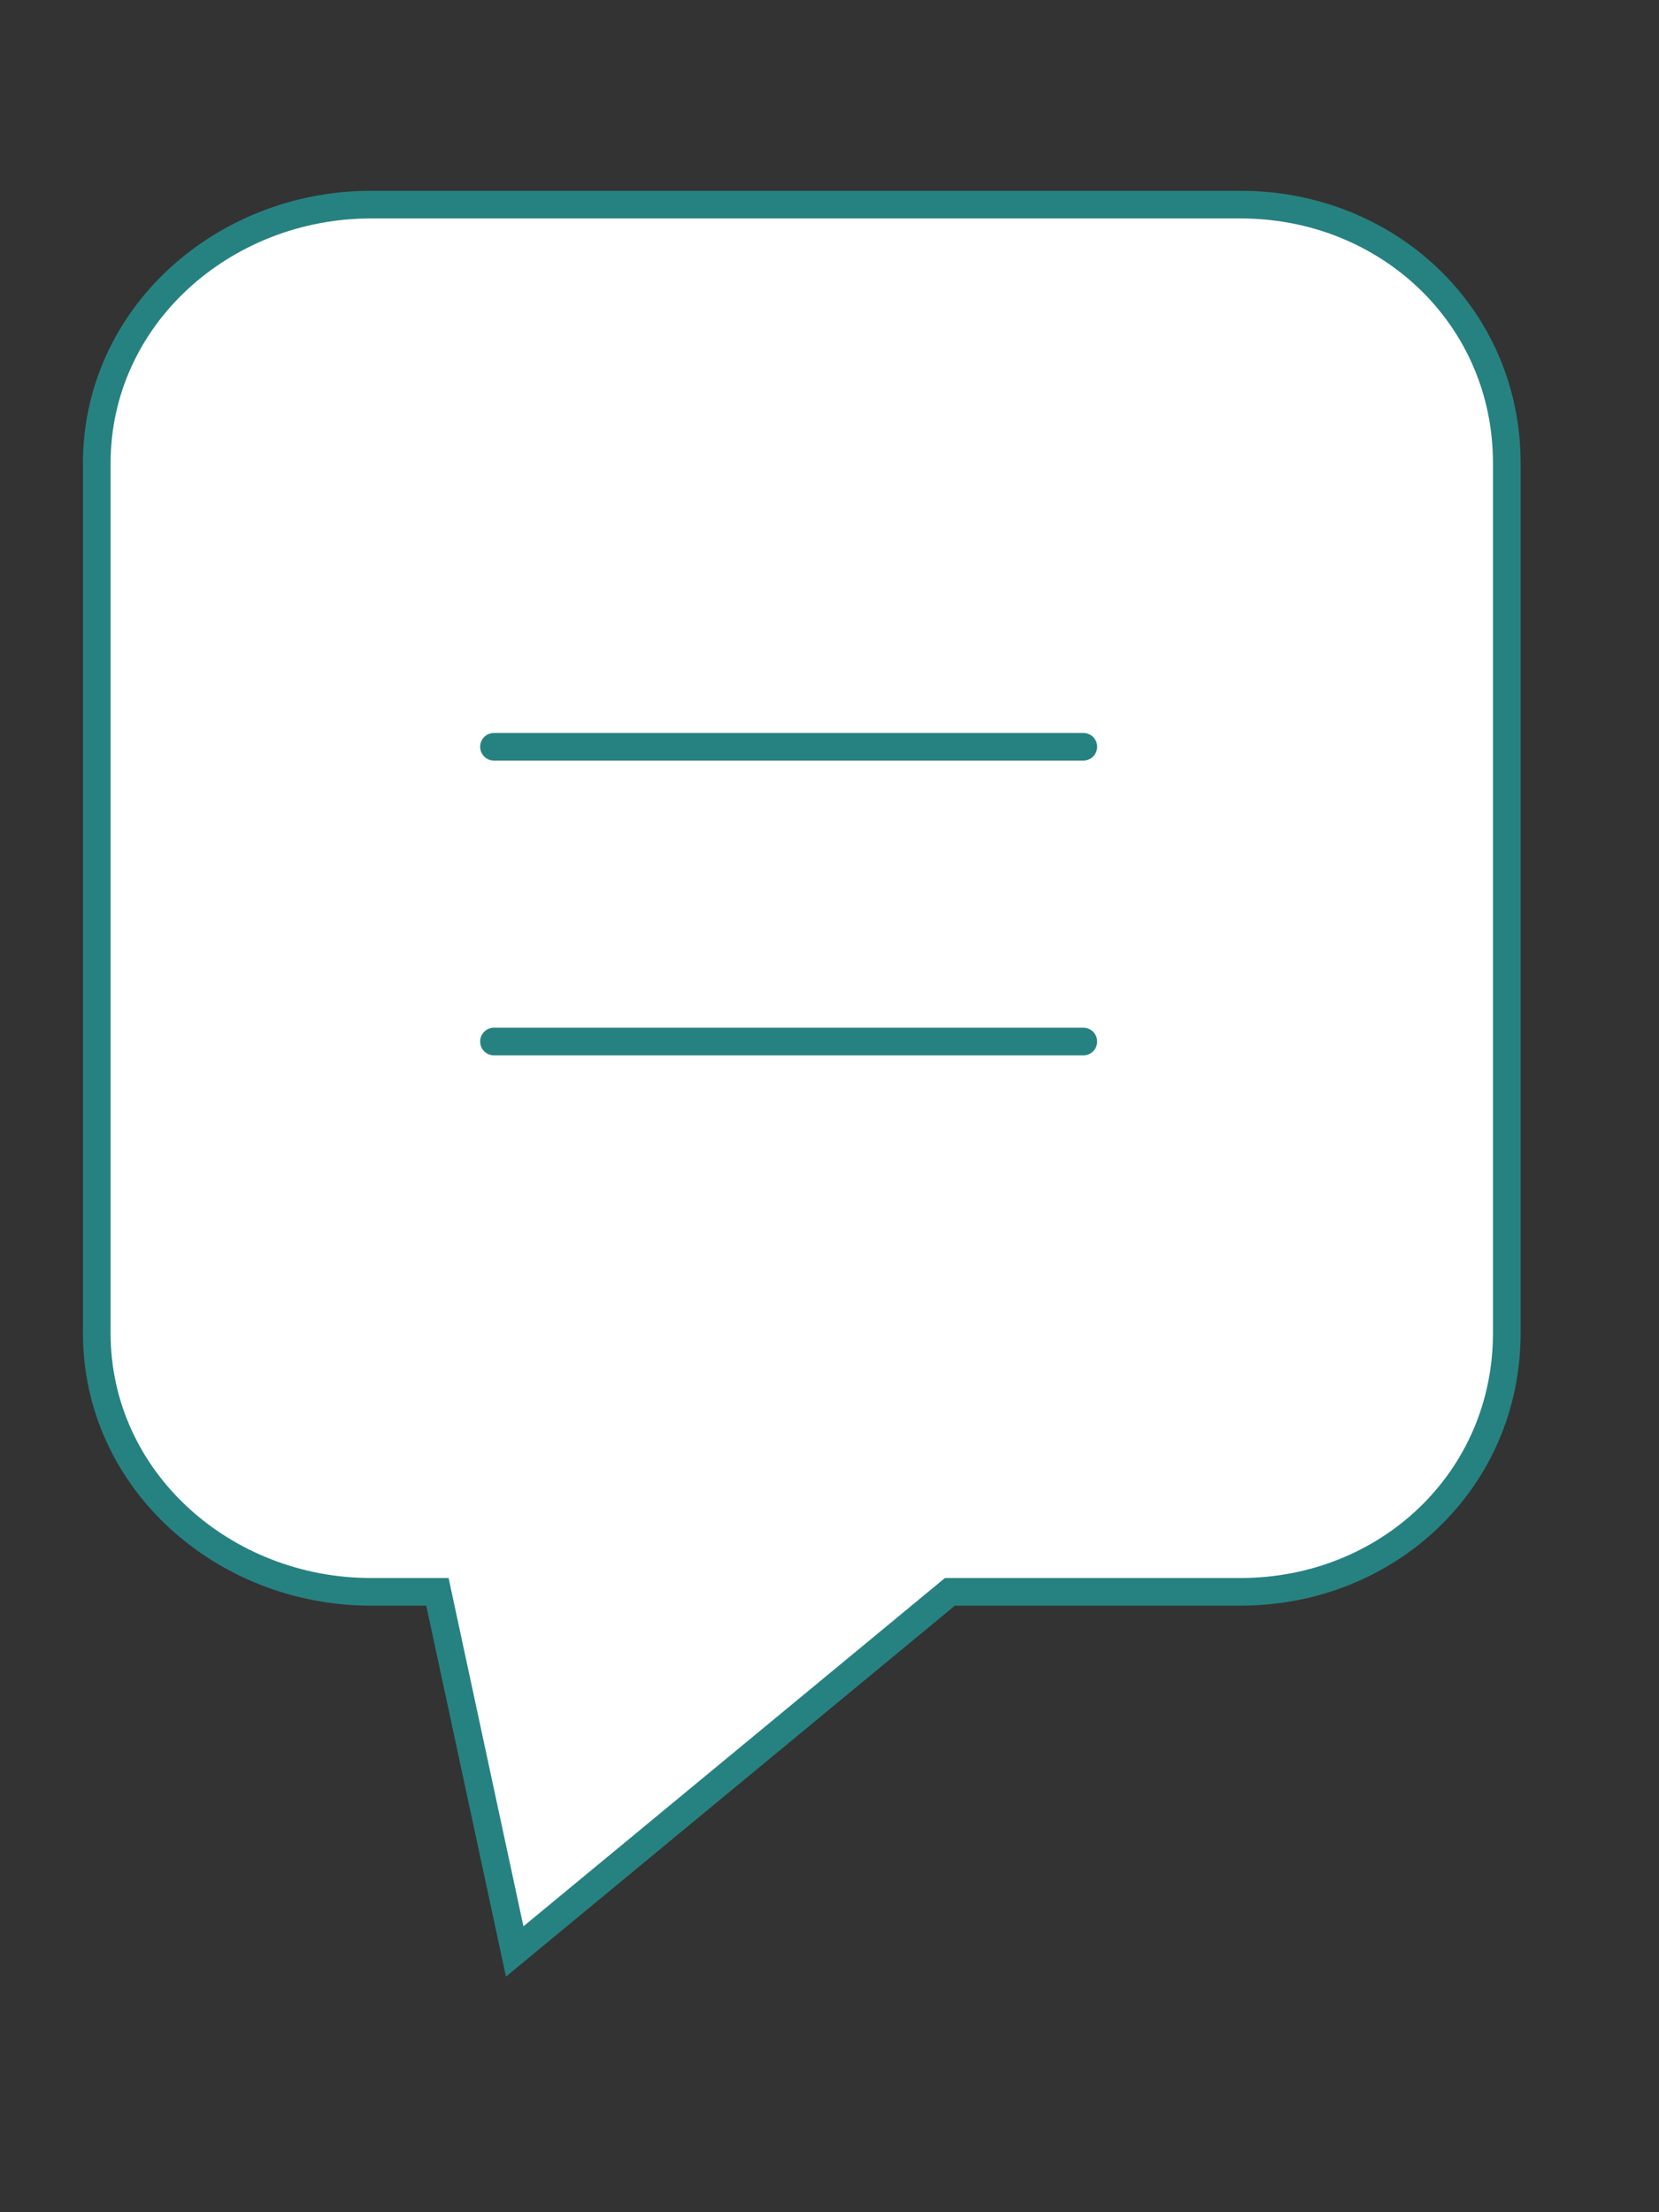 <?xml version="1.0" encoding="utf-8"?>
<!-- Generator: Adobe Illustrator 24.0.2, SVG Export Plug-In . SVG Version: 6.00 Build 0)  -->
<svg version="1.1" id="Layer_1" xmlns="http://www.w3.org/2000/svg" xmlns:xlink="http://www.w3.org/1999/xlink" x="0px" y="0px"
	 viewBox="0 0 120 160" style="enable-background:new 0 0 120 160;" xml:space="preserve">
<rect x="0" y="0" width="120" height="160" fill="#333333" stroke="none"/>
<style type="text/css">
	.st0{fill:#FFFFFF;stroke:#268281;stroke-width:2;stroke-miterlimit:10;}
	.st1{fill:none;stroke:#268281;stroke-width:2;stroke-linecap:round;stroke-miterlimit:10;}
</style>
<g>
	<path class="st0" d="M89.74,14.8H26.82C16.18,14.8,7,22.87,7,33.51v62.91c0,10.64,9.18,18.71,19.82,18.71h4.82l5.59,26.01
		l31.48-26.01h21.02c10.64,0,19.26-8.07,19.26-18.71V33.51C109,22.87,100.37,14.8,89.74,14.8z"/>
	<g>
		<line class="st1" x1="35.73" y1="54.01" x2="78.36" y2="54.01"/>
		<line class="st1" x1="35.73" y1="75.33" x2="78.36" y2="75.33"/>
	</g>
</g>
</svg>
